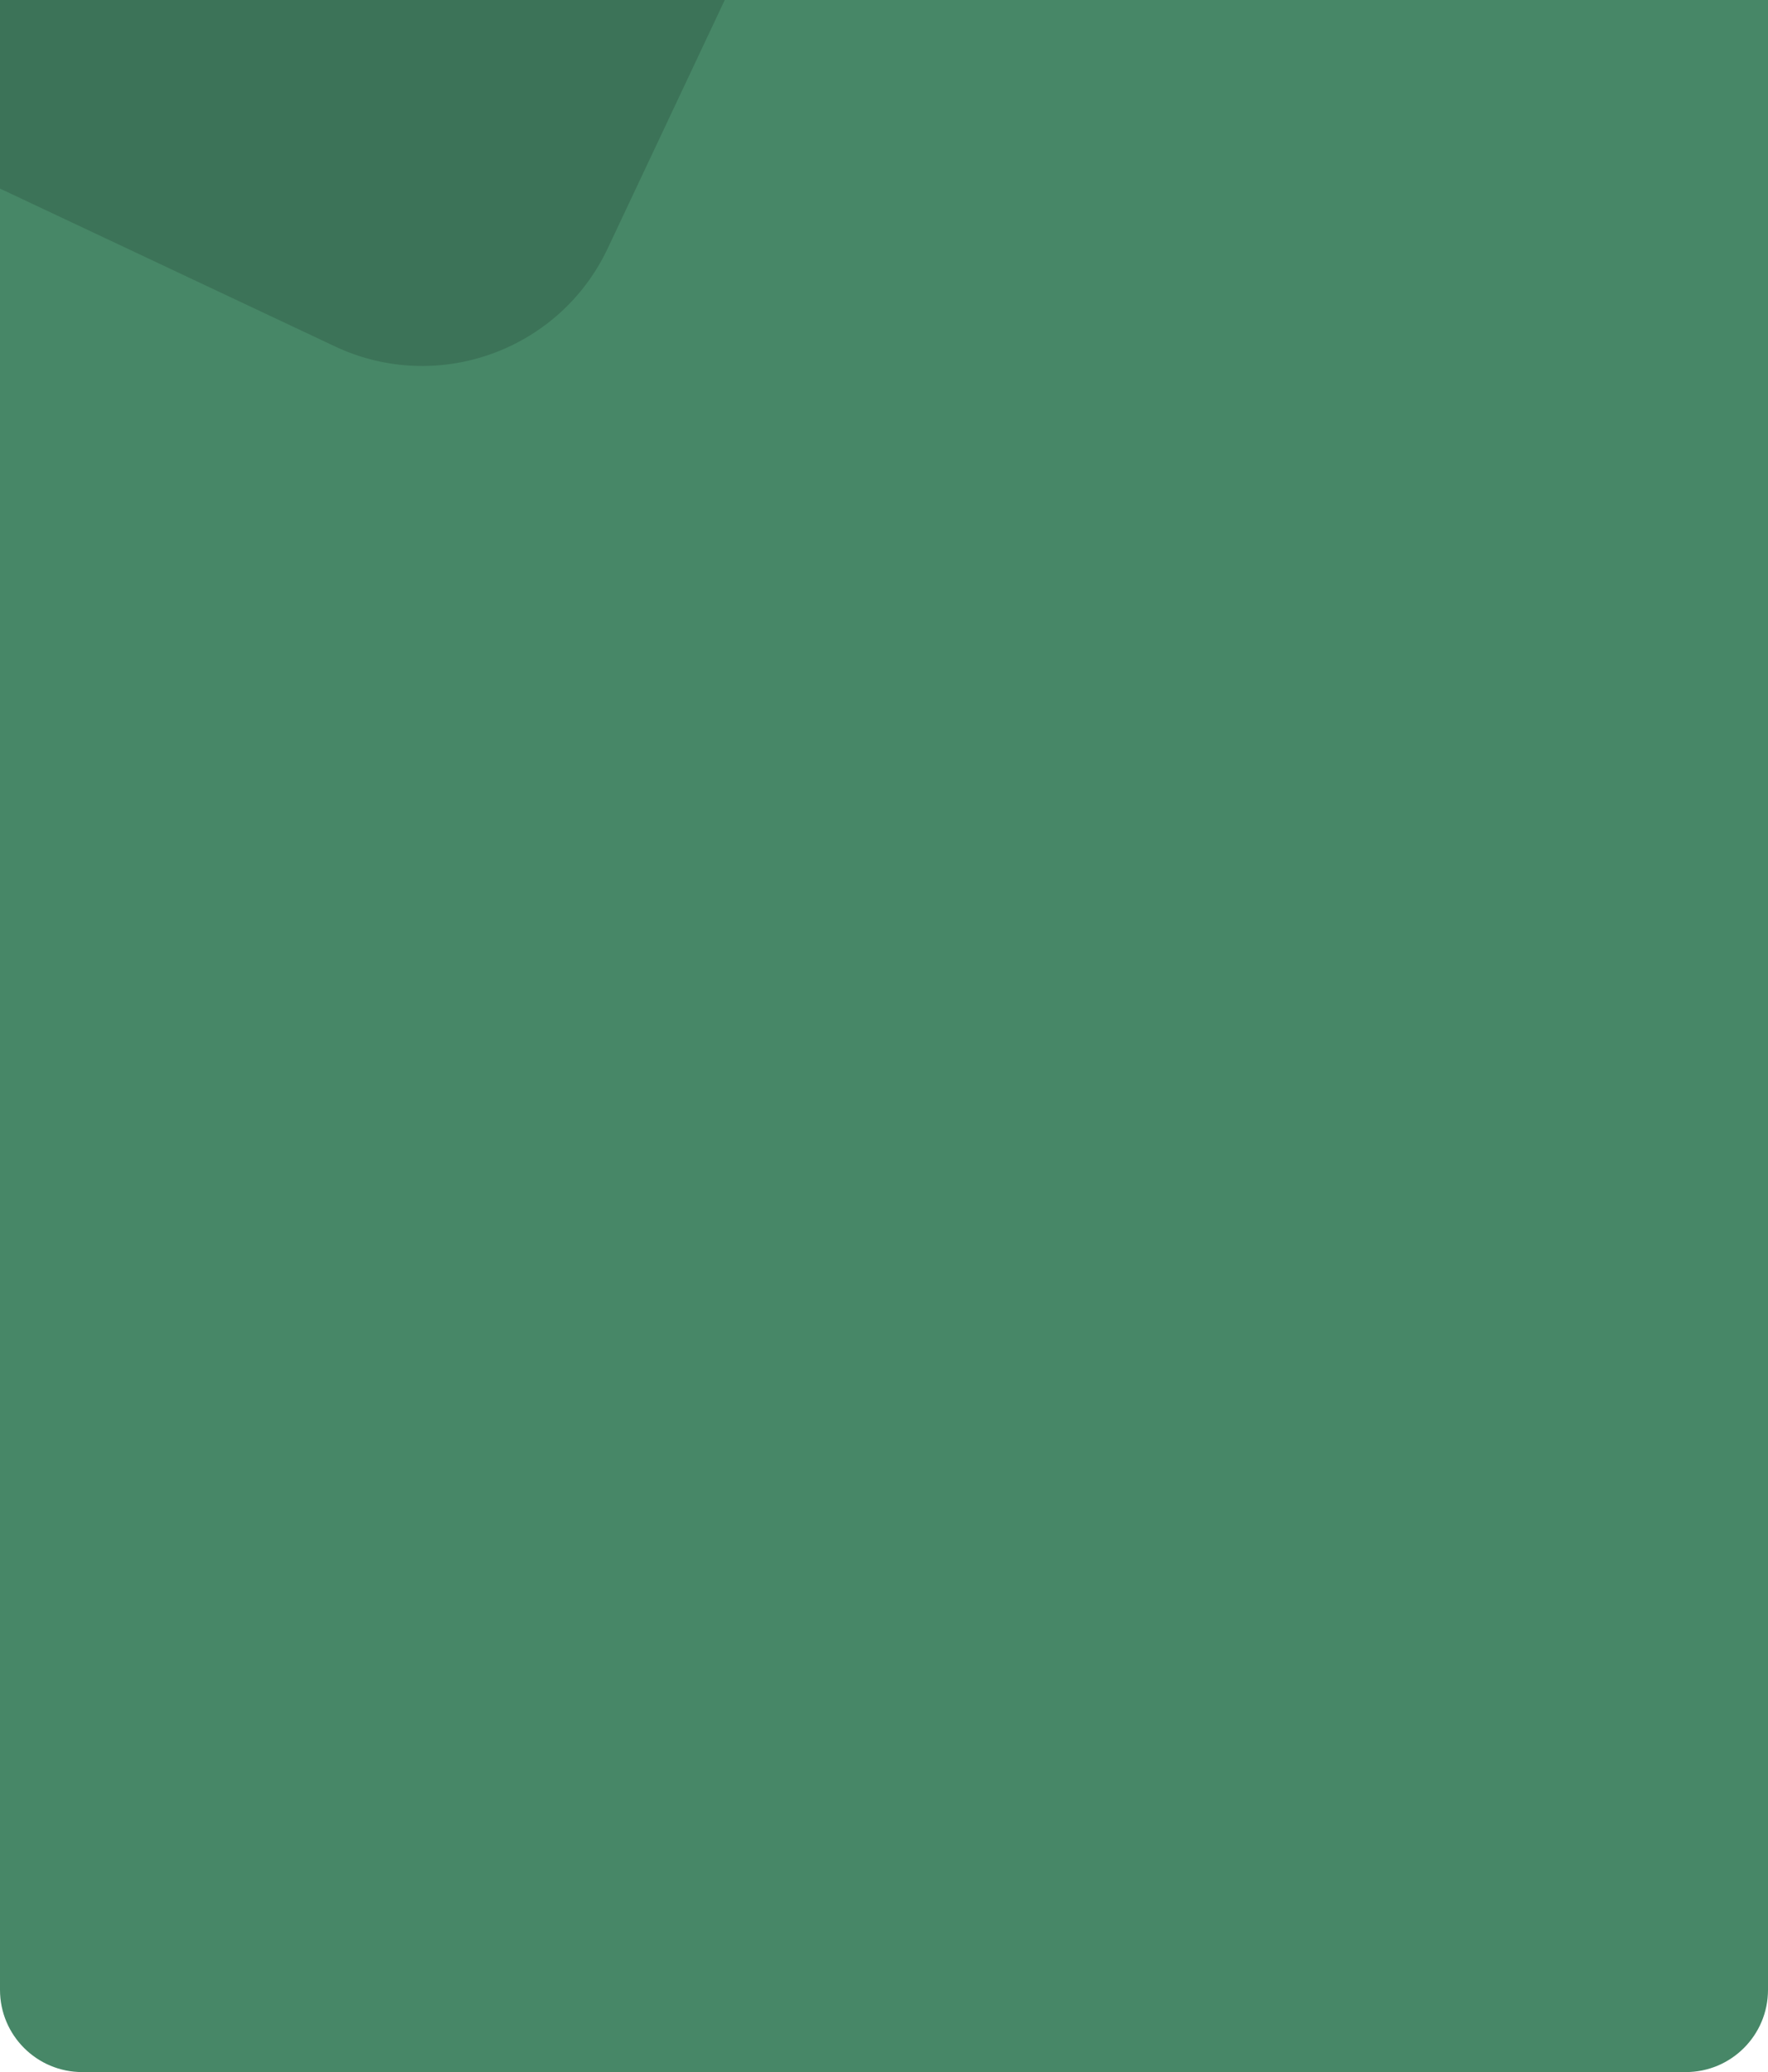 <svg width="744" height="872" viewBox="0 0 744 872" fill="none" xmlns="http://www.w3.org/2000/svg">
<g clip-path="url(#clip0_466_4442)">
<path d="M0 0H744V837.395C744 856.507 728.507 872 709.395 872H34.605C15.493 872 0 856.507 0 837.395V0Z" fill="#478767"/>
<rect x="612.834" y="311.442" width="25.307" height="25.307" rx="6.921" transform="rotate(20.792 612.834 311.442)" fill="#478767"/>
<rect x="-45.746" y="-553.956" width="553.402" height="553.402" rx="86.278" transform="rotate(25.23 -45.746 -553.956)" fill="black" fill-opacity="0.15"/>
</g>
<defs>
<clipPath id="clip0_466_4442">
<path d="M0 0H744V837.395C744 856.507 728.507 872 709.395 872H34.605C15.493 872 0 856.507 0 837.395V0Z" fill="white"/>
</clipPath>
</defs>
</svg>
